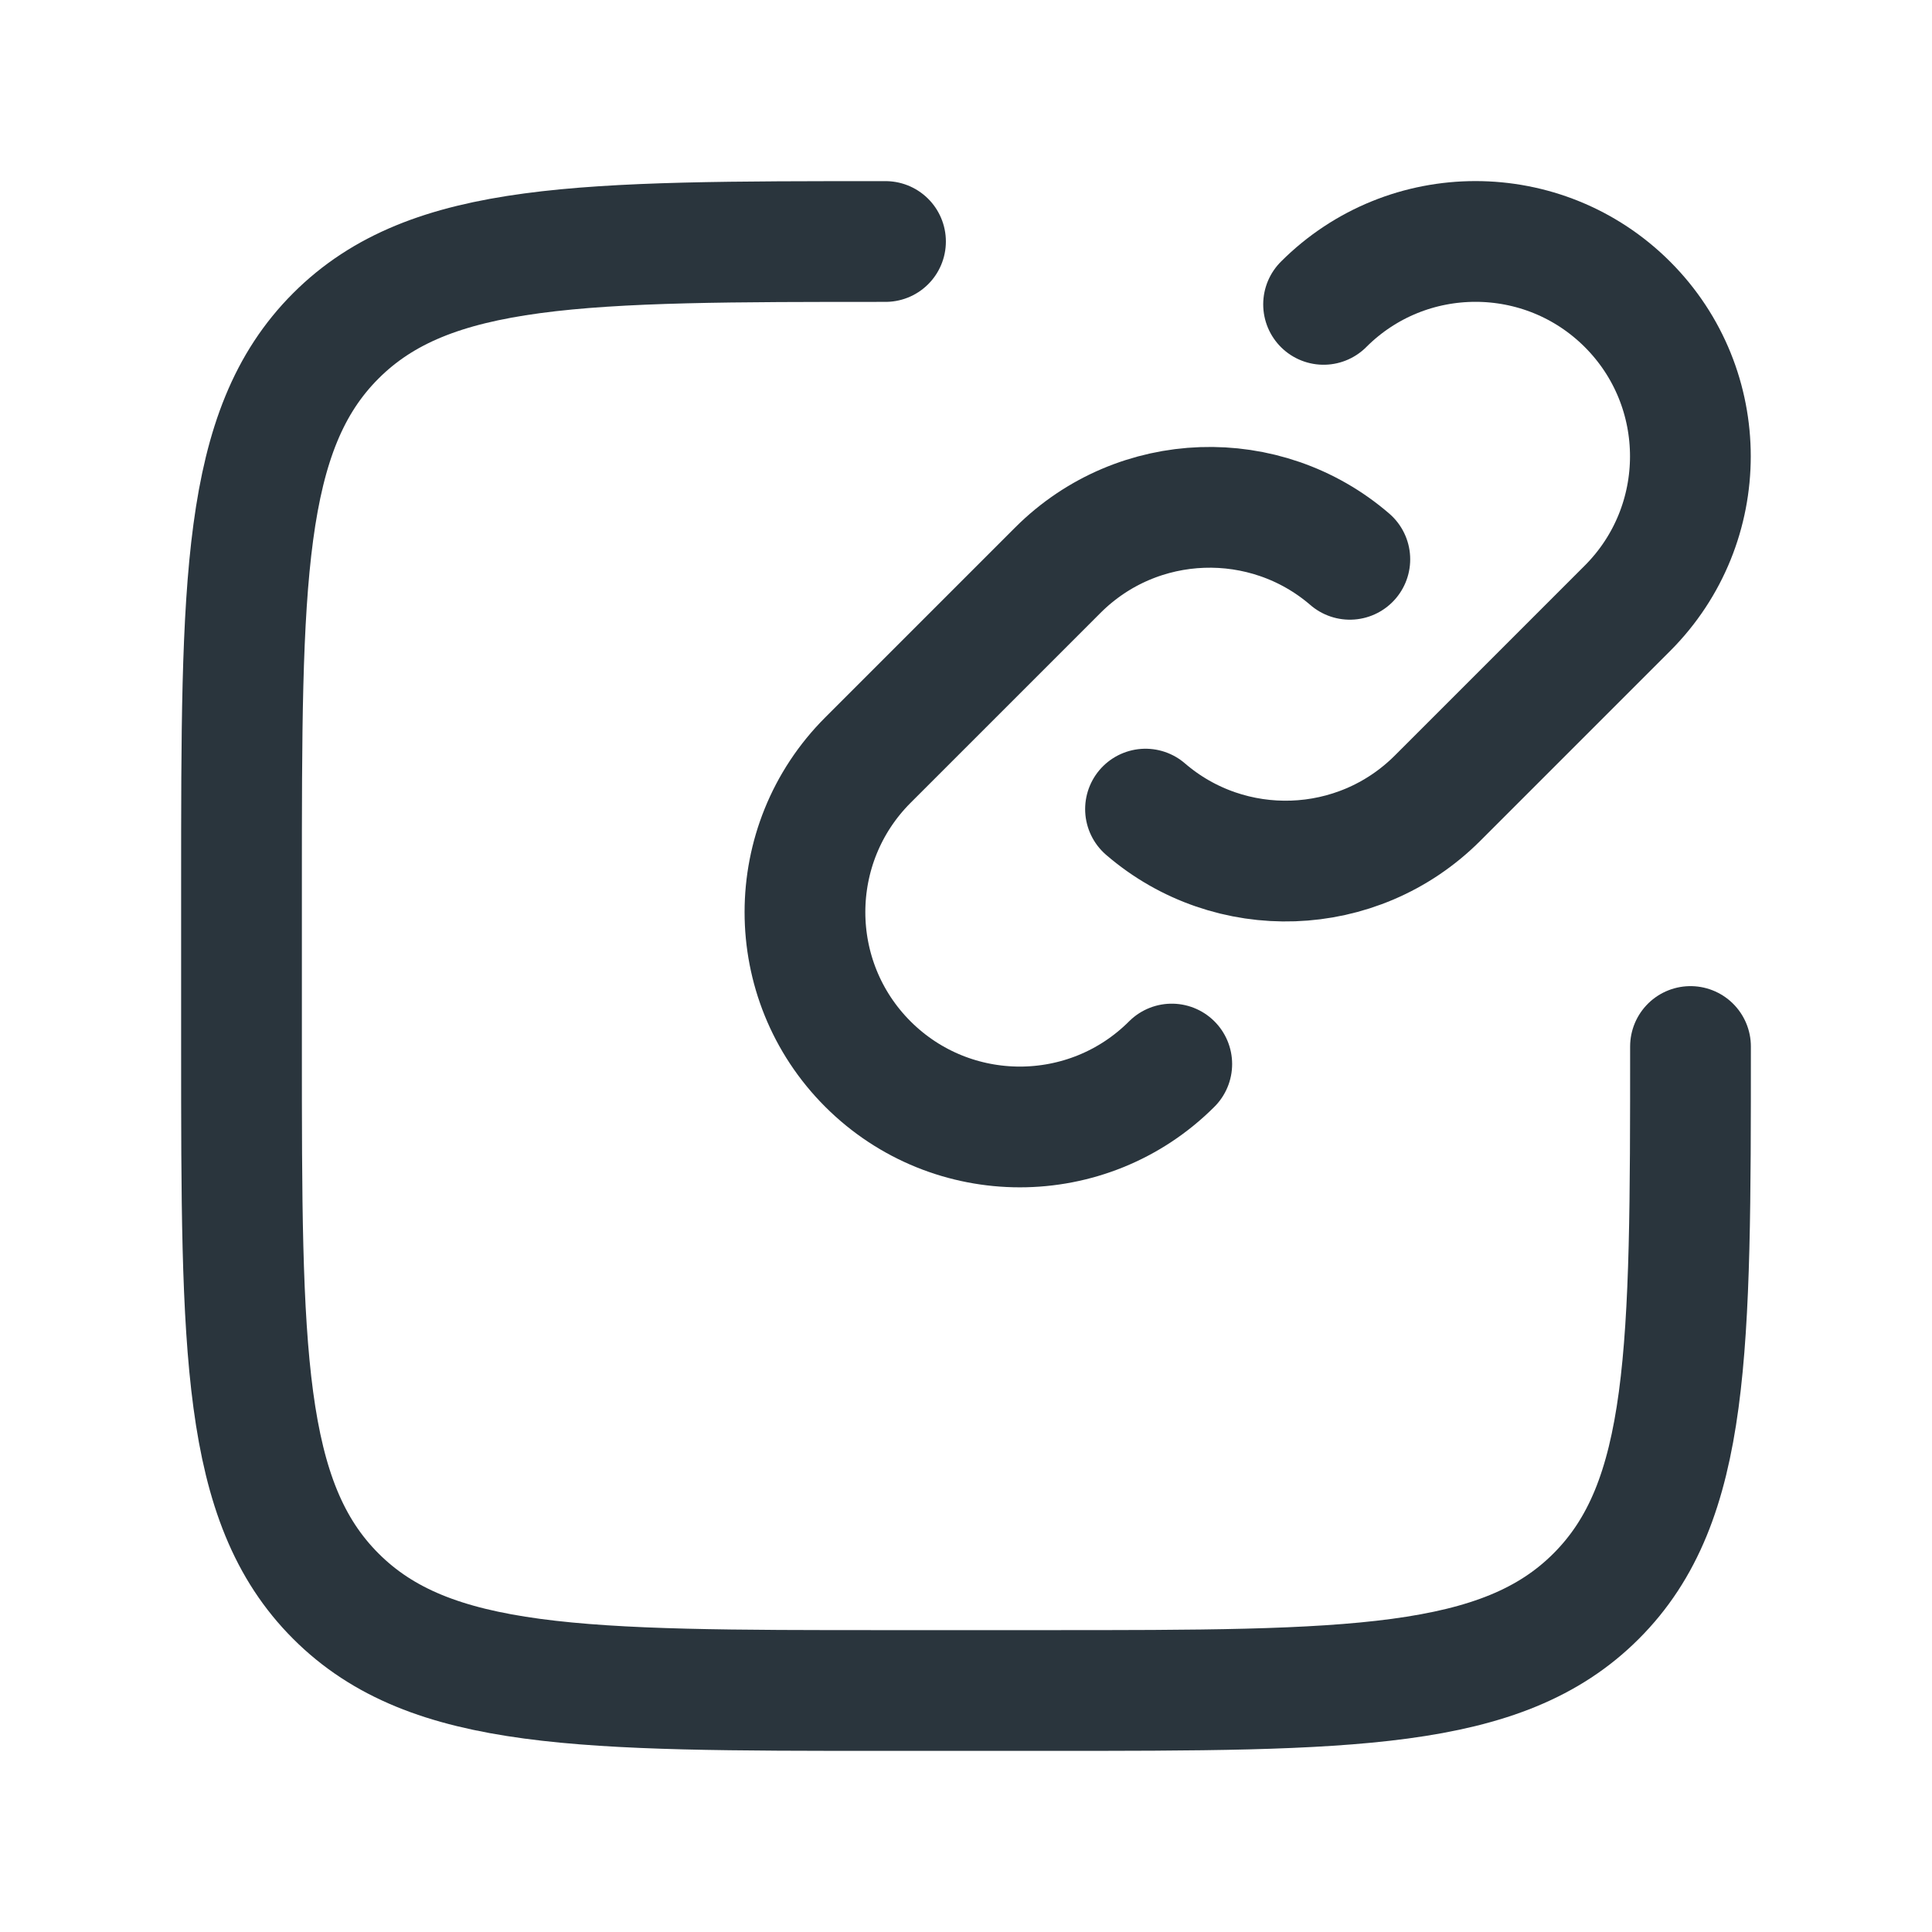 <svg fill="none" height="24" viewBox="0 0 24 24" width="24" xmlns="http://www.w3.org/2000/svg"><g stroke="#2a353d" stroke-linecap="round" stroke-width="1.5"><path d="m14.556 13.218c-1.042 1.042-2.732 1.042-3.775 0-1.042-1.042-1.042-2.732 0-3.775l2.359-2.359c.995-.995 2.58-1.04 3.628-.136m-.326-3.167c1.042-1.042 2.732-1.042 3.775 0 1.042 1.042 1.042 2.732 0 3.775l-2.359 2.359c-.995.995-2.58 1.04-3.628.136"/><path d="m21 13c0 3.771 0 5.657-1.172 6.828-1.171 1.172-3.057 1.172-6.828 1.172h-2c-3.771 0-5.657 0-6.828-1.172-1.172-1.171-1.172-3.057-1.172-6.828v-2c0-3.771 0-5.657 1.172-6.828 1.172-1.172 3.057-1.172 6.828-1.172"/></g></svg>